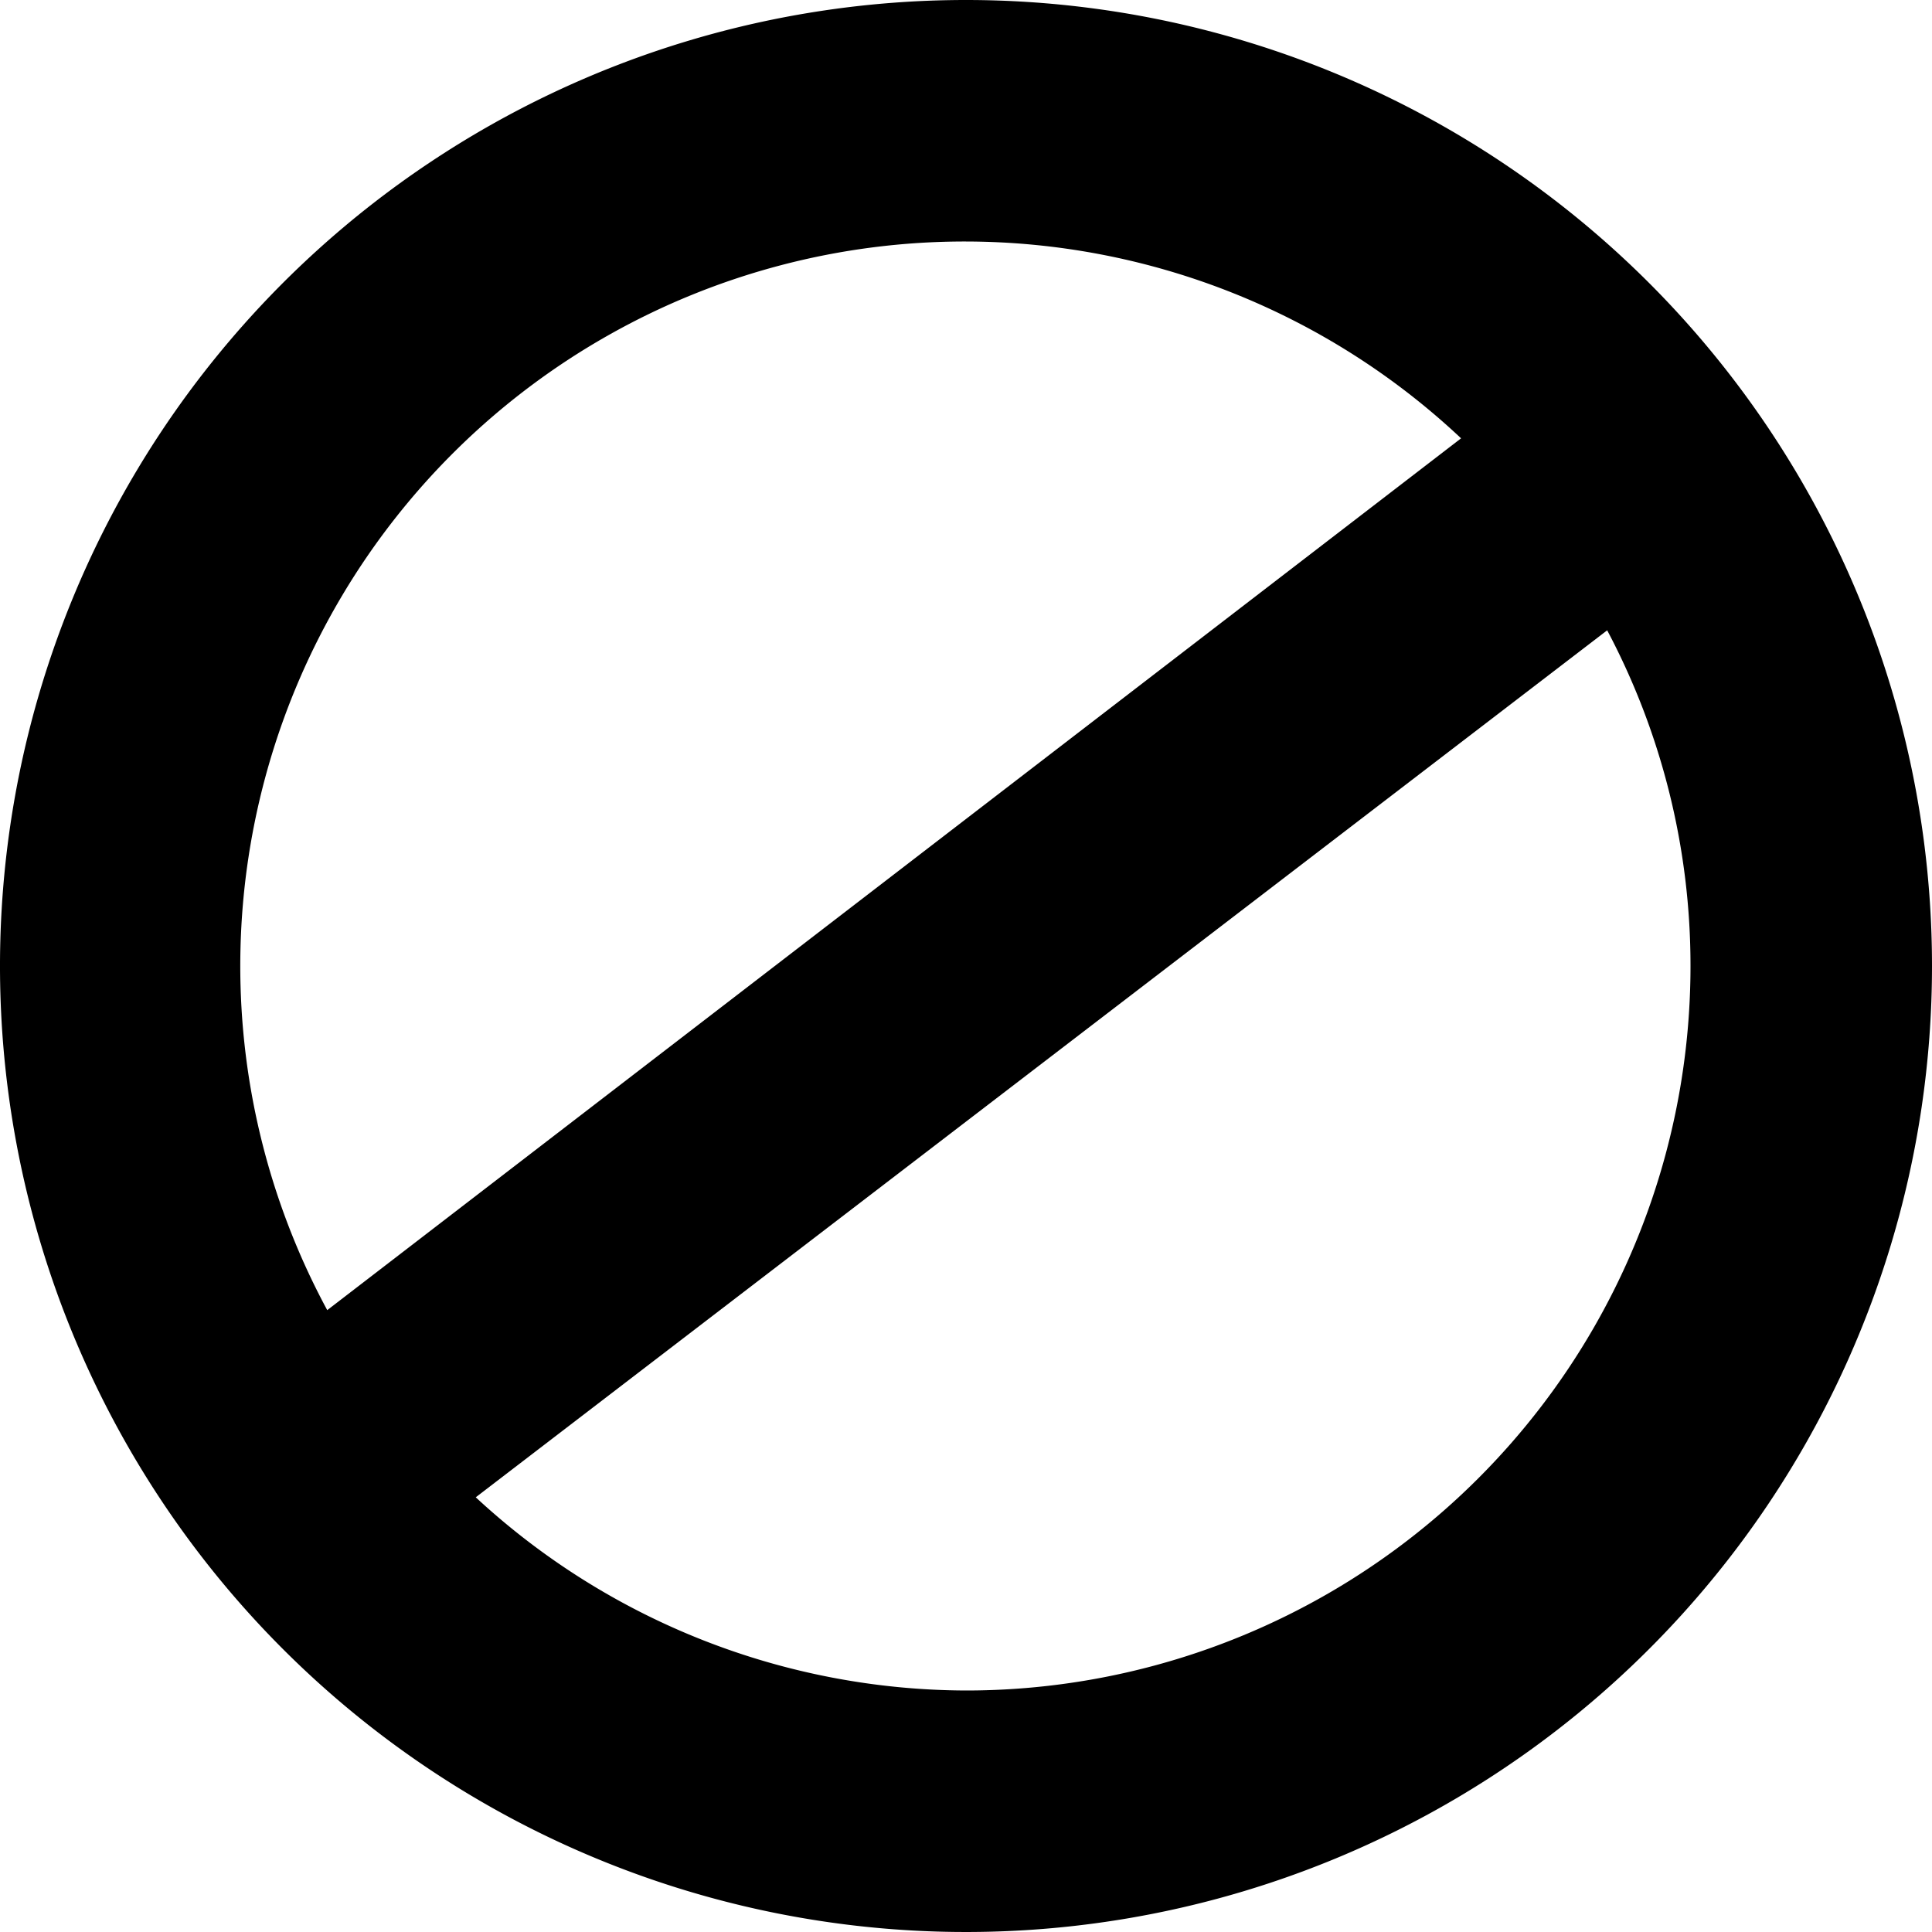 <svg xmlns="http://www.w3.org/2000/svg" viewBox="0 0 16 16"><title>restricted</title><g id="Layer_1" data-name="Layer 1"><path d="M8,0a8,8,0,1,0,8,8A8,8,0,0,0,8,0ZM8,2a6,6,0,0,1,4.1,1.63L2.71,10.85A6,6,0,0,1,8,2ZM8,14a6,6,0,0,1-4.06-1.6l9.37-7.18A5.93,5.93,0,0,1,14,8,6,6,0,0,1,8,14Z"/></g></svg>